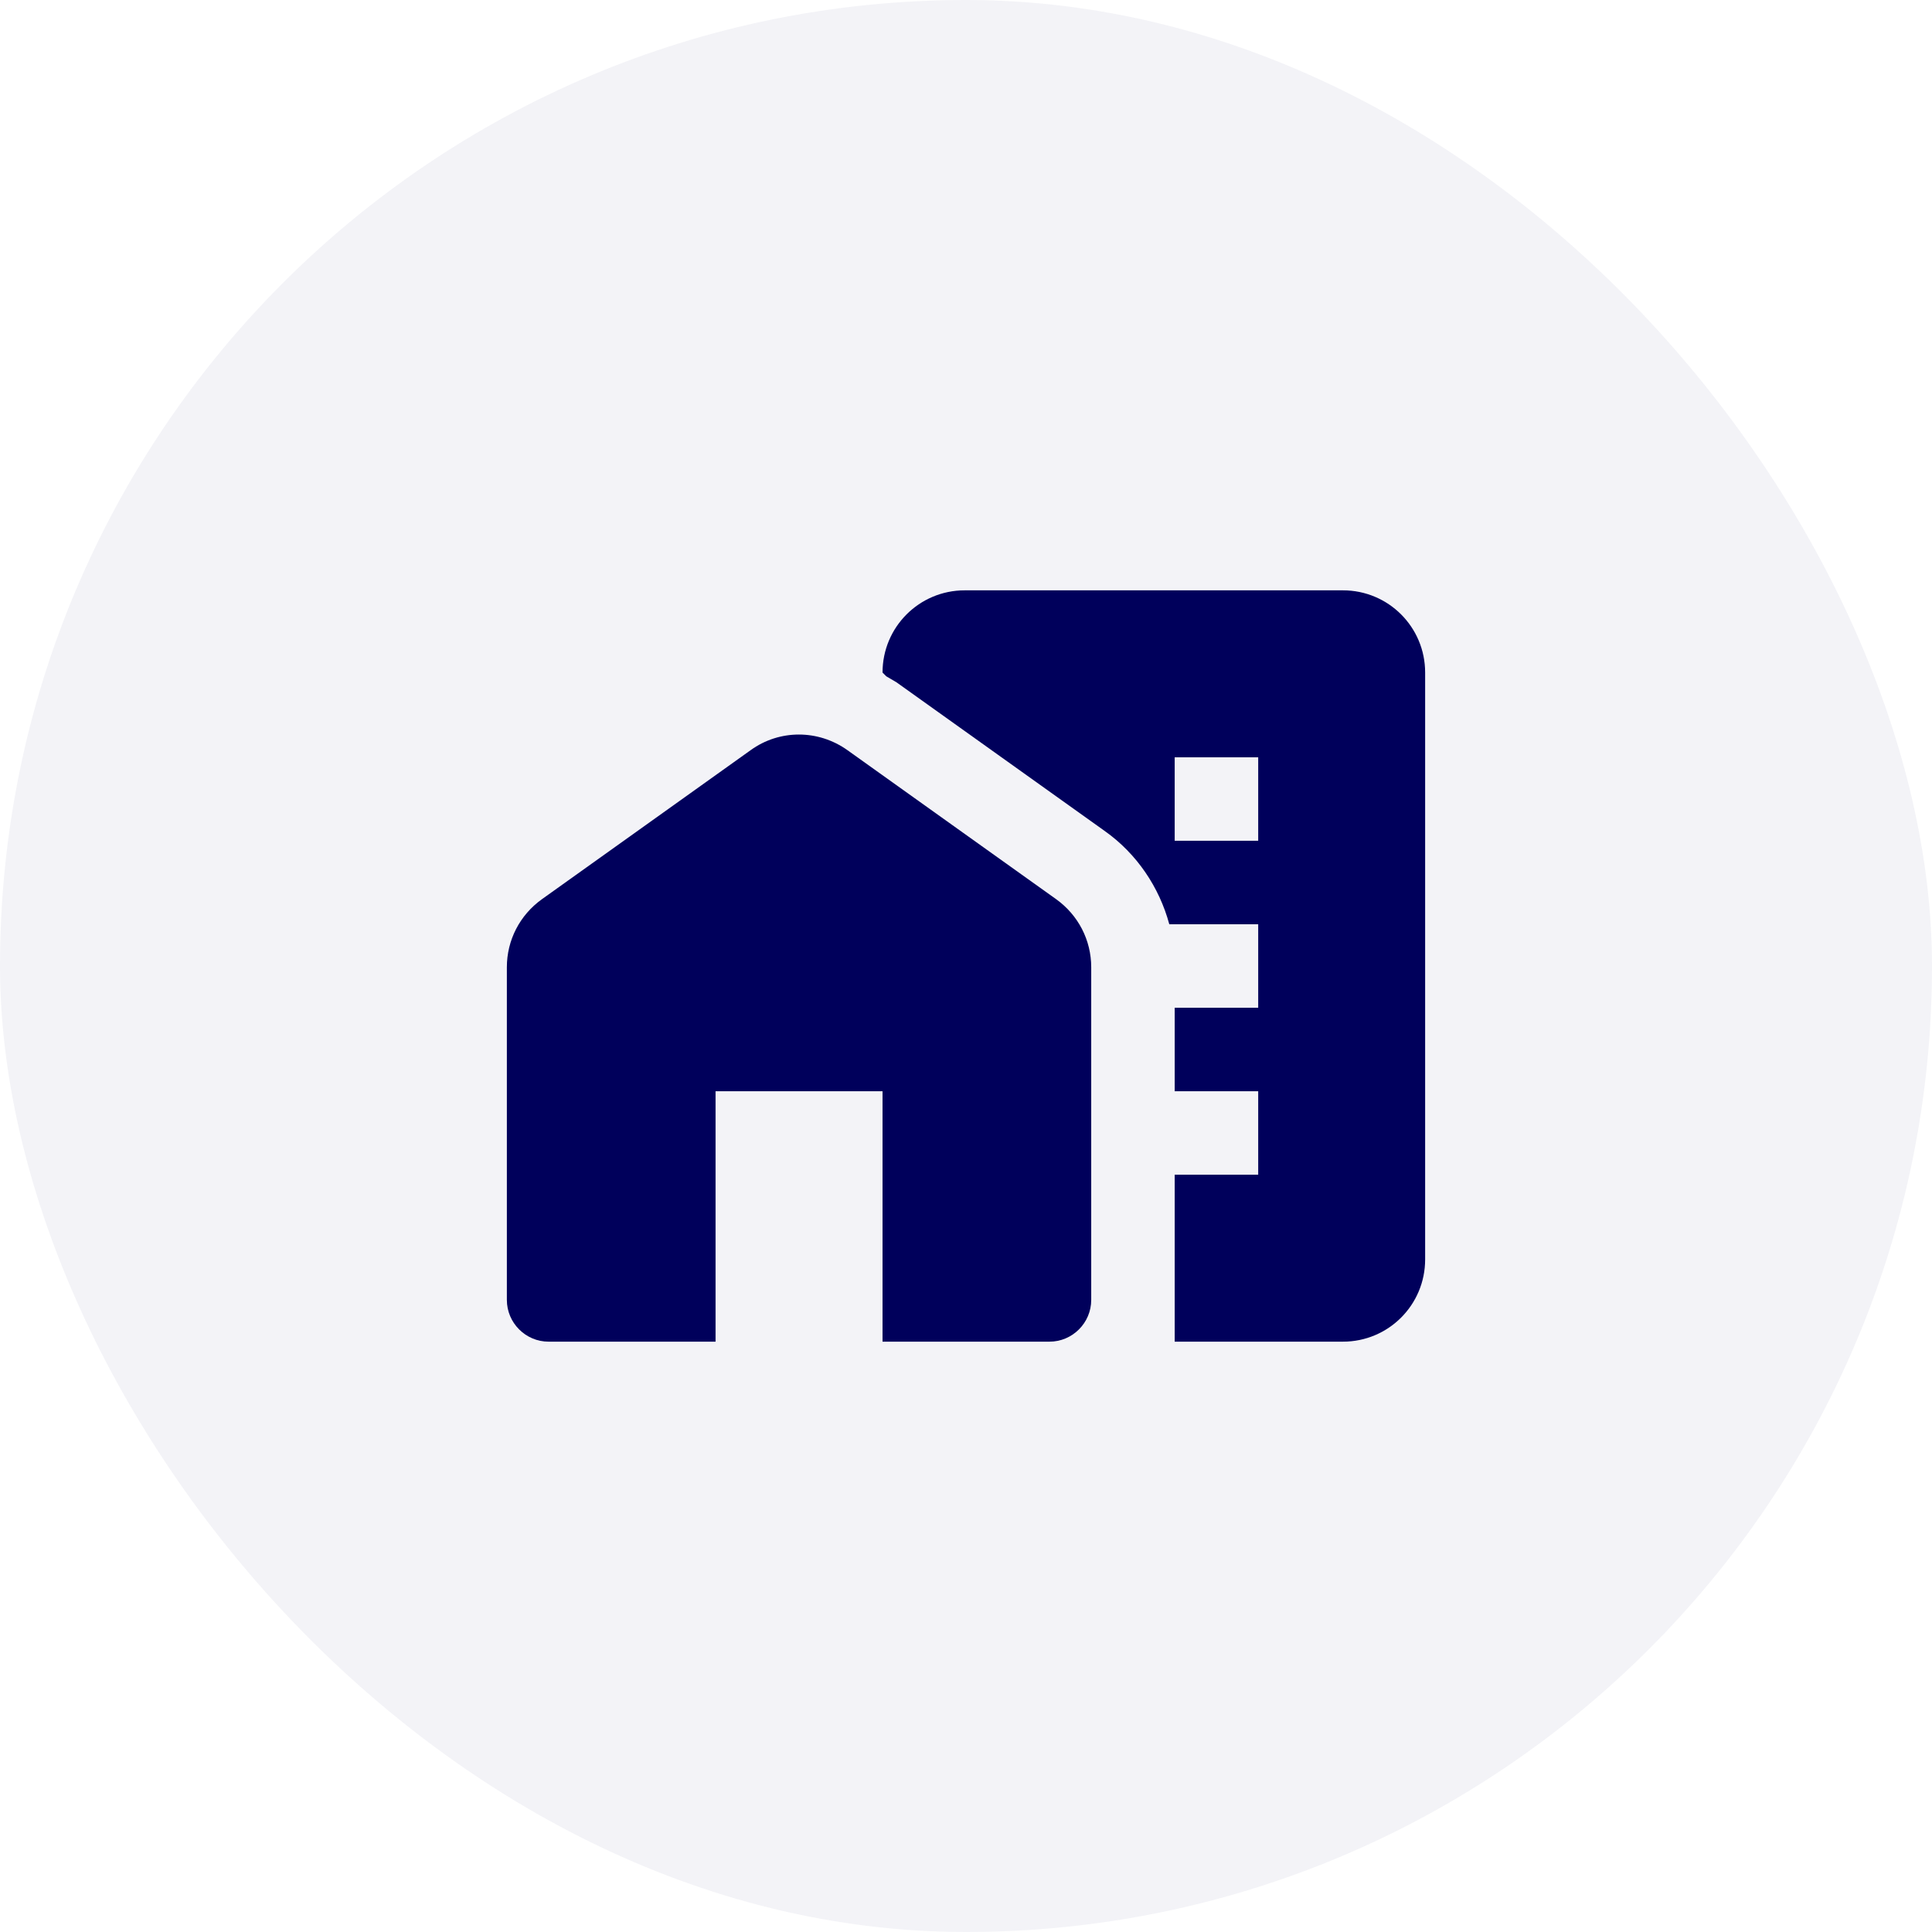 <svg width="54" height="54" viewBox="0 0 54 54" fill="none" xmlns="http://www.w3.org/2000/svg">
<rect width="54" height="54" rx="27" fill="#00005B" fill-opacity="0.05"/>
<path d="M29.52 25.133L23.687 20.968C22.87 20.385 21.785 20.385 20.98 20.968L15.147 25.133C14.528 25.577 14.167 26.277 14.167 27.035V36.333C14.167 36.975 14.692 37.5 15.333 37.5H20V30.5H24.667V37.5H29.333C29.975 37.5 30.5 36.975 30.5 36.333V27.035C30.5 26.277 30.138 25.577 29.52 25.133Z" fill="#00005B"/>
<path d="M37.535 16.5H26.965C25.693 16.5 24.667 17.527 24.667 18.798L24.772 18.903C24.865 18.962 24.958 19.008 25.052 19.067L30.885 23.232C31.772 23.862 32.402 24.795 32.682 25.833H35.167V28.167H32.833V30.5H35.167V32.833H32.833V37.5H37.535C38.807 37.5 39.833 36.473 39.833 35.202V18.798C39.833 17.527 38.807 16.5 37.535 16.5ZM35.167 23.5H32.833V21.167H35.167V23.5Z" fill="#00005B"/>
</svg>
